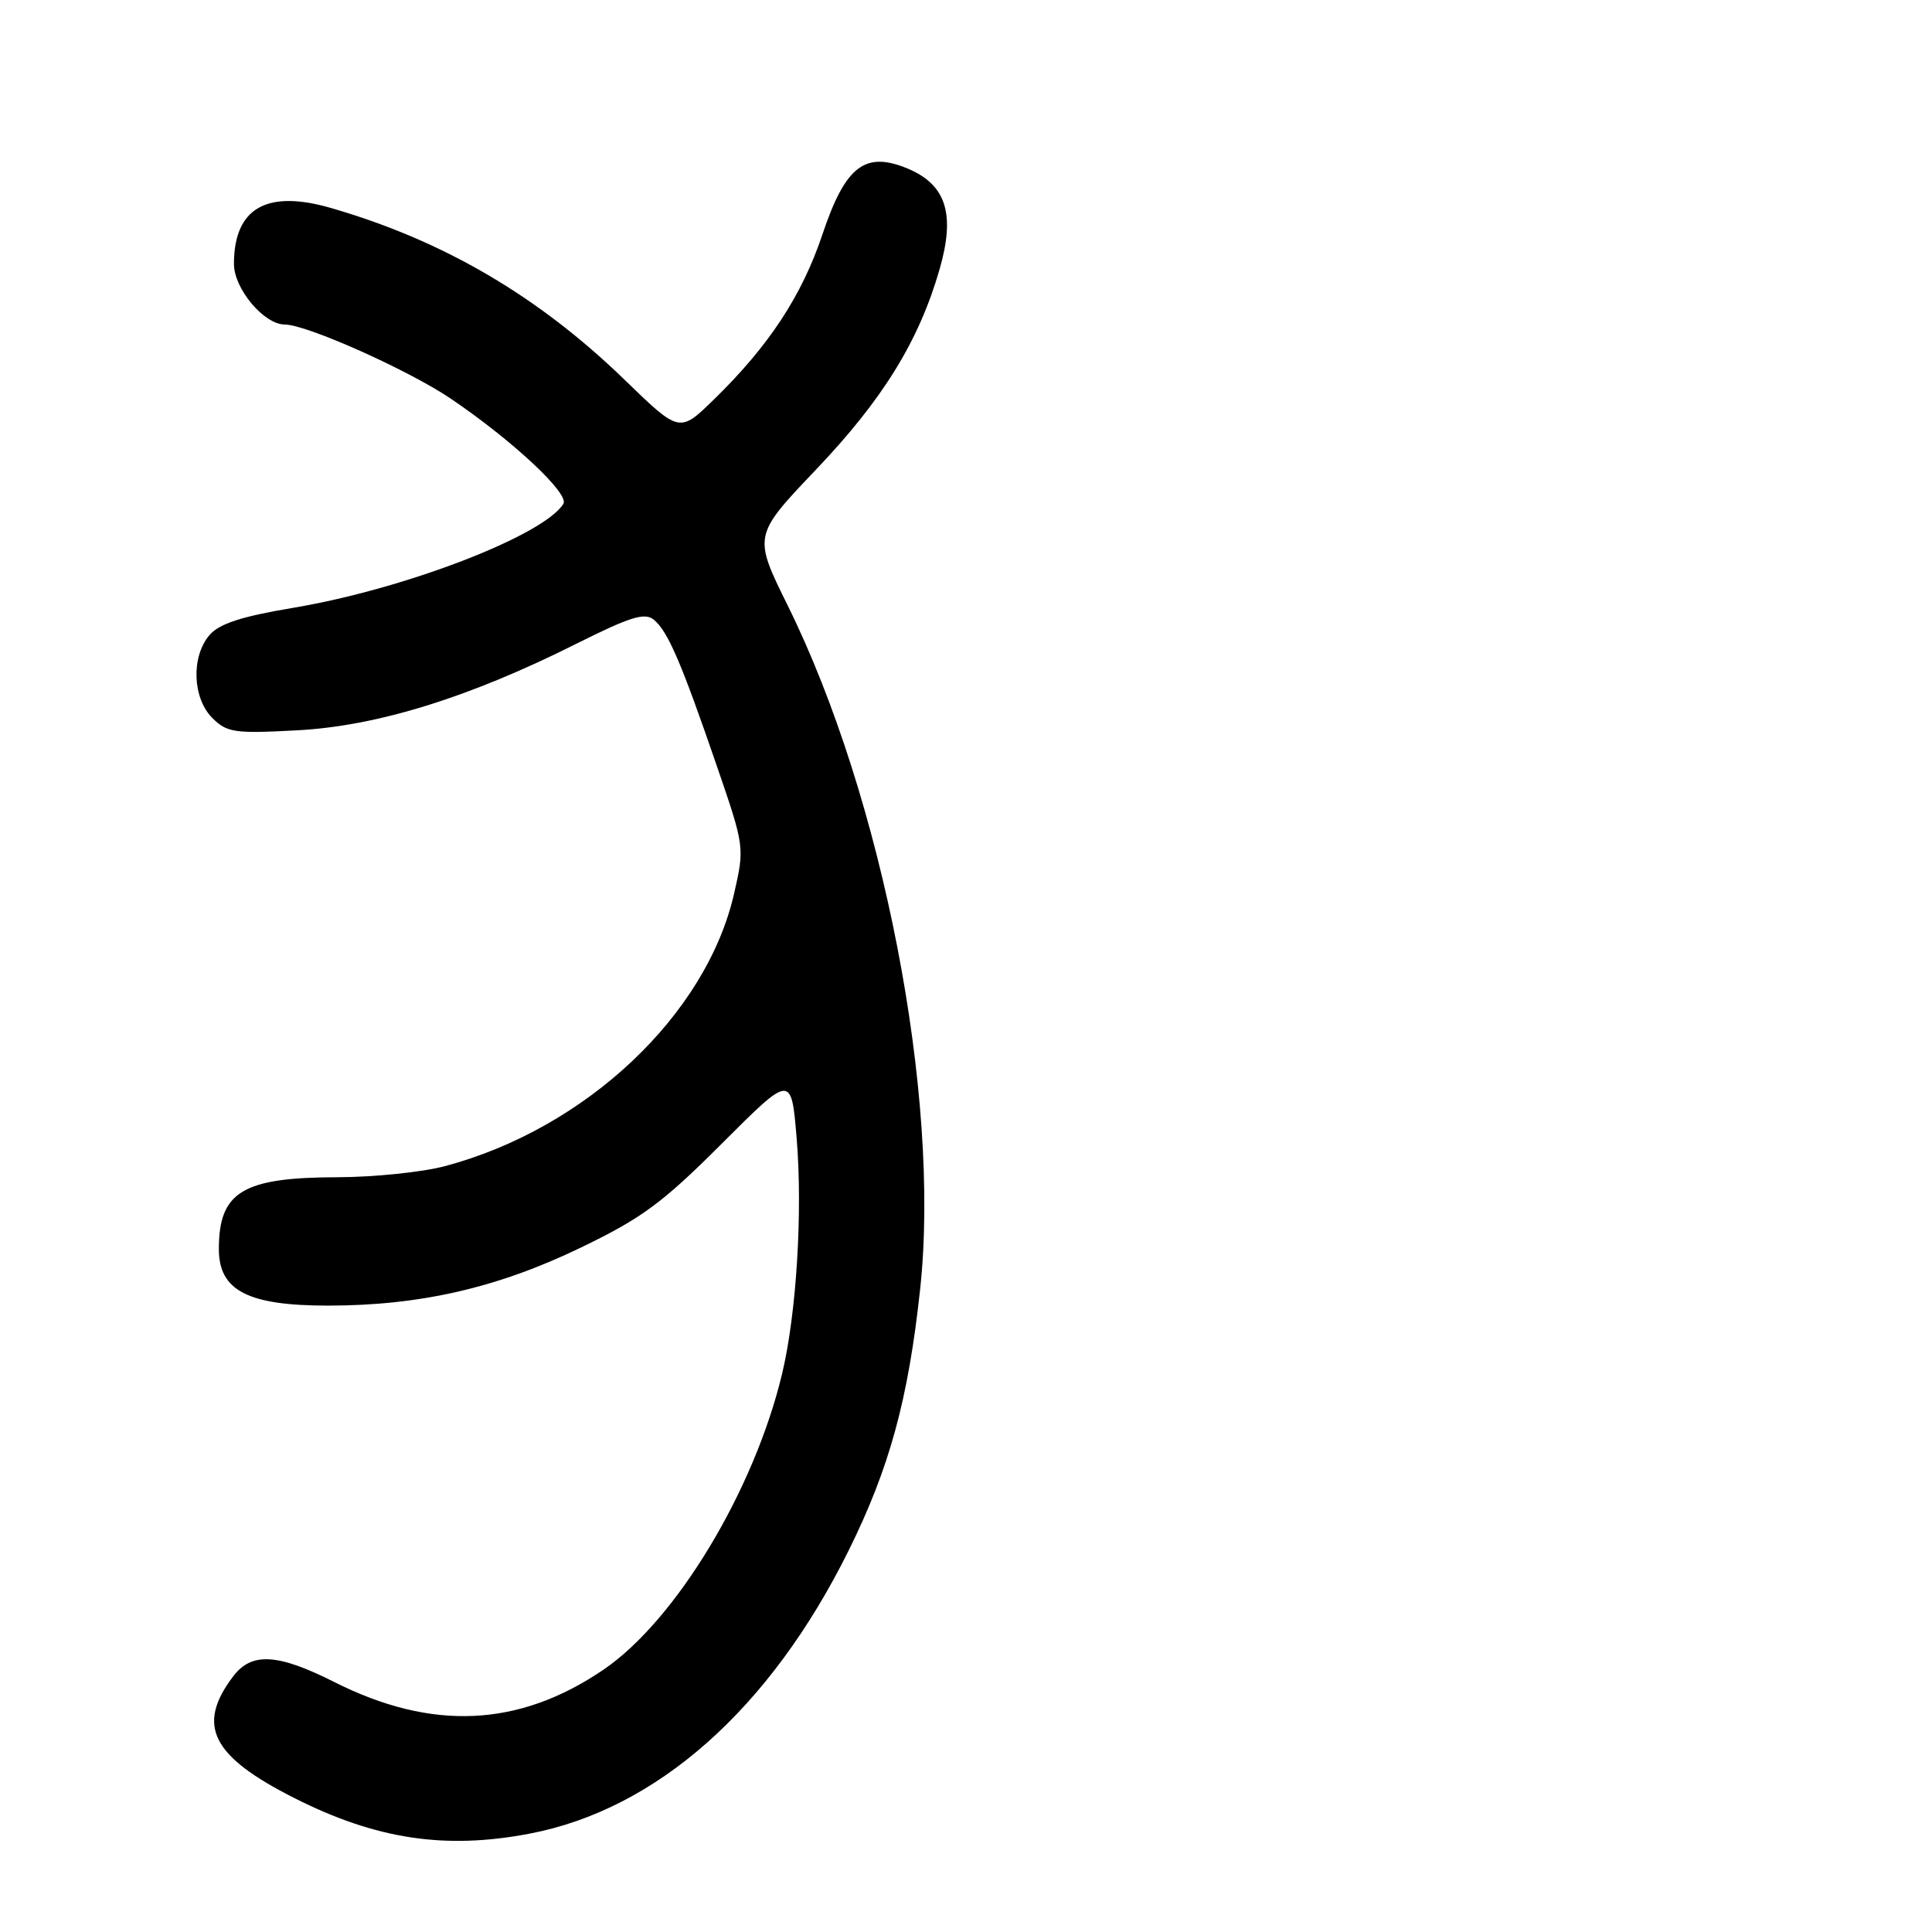 <?xml version="1.0" encoding="UTF-8" standalone="no"?>
<!DOCTYPE svg PUBLIC "-//W3C//DTD SVG 1.1//EN" "http://www.w3.org/Graphics/SVG/1.1/DTD/svg11.dtd" >
<svg xmlns="http://www.w3.org/2000/svg" xmlns:xlink="http://www.w3.org/1999/xlink" version="1.1" viewBox="0 0 256 256">
 <g >
 <path fill="currentColor"
d=" M 70.11 242.98 C 87.00 239.78 102.01 226.48 112.42 205.51 C 117.86 194.55 120.36 185.41 121.93 170.76 C 124.66 145.32 116.98 105.75 104.38 80.24 C 99.80 70.97 99.80 70.97 108.15 62.20 C 117.01 52.89 121.76 45.18 124.50 35.68 C 126.61 28.36 125.38 24.48 120.28 22.34 C 114.62 19.98 112.01 21.99 108.97 31.08 C 106.25 39.19 101.88 45.84 94.59 52.94 C 90.04 57.38 90.04 57.38 82.77 50.33 C 71.33 39.24 58.76 31.88 43.89 27.57 C 35.33 25.08 31.00 27.57 31.00 34.98 C 31.00 38.26 34.98 43.00 37.73 43.00 C 40.63 43.00 54.21 49.07 59.80 52.87 C 67.99 58.43 75.47 65.43 74.65 66.76 C 72.05 70.96 53.66 78.05 38.90 80.53 C 31.96 81.69 29.04 82.65 27.75 84.16 C 25.31 87.03 25.50 92.50 28.13 95.13 C 30.07 97.07 31.05 97.22 39.38 96.77 C 49.97 96.21 62.16 92.43 76.33 85.32 C 83.52 81.72 85.44 81.12 86.64 82.12 C 88.50 83.66 90.26 87.75 94.94 101.37 C 98.66 112.18 98.67 112.27 97.28 118.37 C 93.62 134.47 77.63 149.56 58.95 154.52 C 55.95 155.32 49.54 155.98 44.70 155.99 C 32.15 156.01 29.00 157.92 29.00 165.51 C 29.00 171.01 32.84 173.00 43.45 173.00 C 55.65 173.00 65.91 170.65 76.97 165.31 C 85.05 161.41 87.78 159.40 95.64 151.54 C 104.85 142.33 104.85 142.33 105.56 150.82 C 106.37 160.59 105.54 174.02 103.64 182.00 C 99.94 197.50 89.57 214.69 79.98 221.23 C 68.76 228.87 57.24 229.40 44.30 222.88 C 36.79 219.09 33.34 218.90 30.90 222.12 C 25.97 228.63 28.02 232.71 39.04 238.27 C 49.82 243.71 58.95 245.10 70.11 242.98 Z "/>
</g>
</svg>